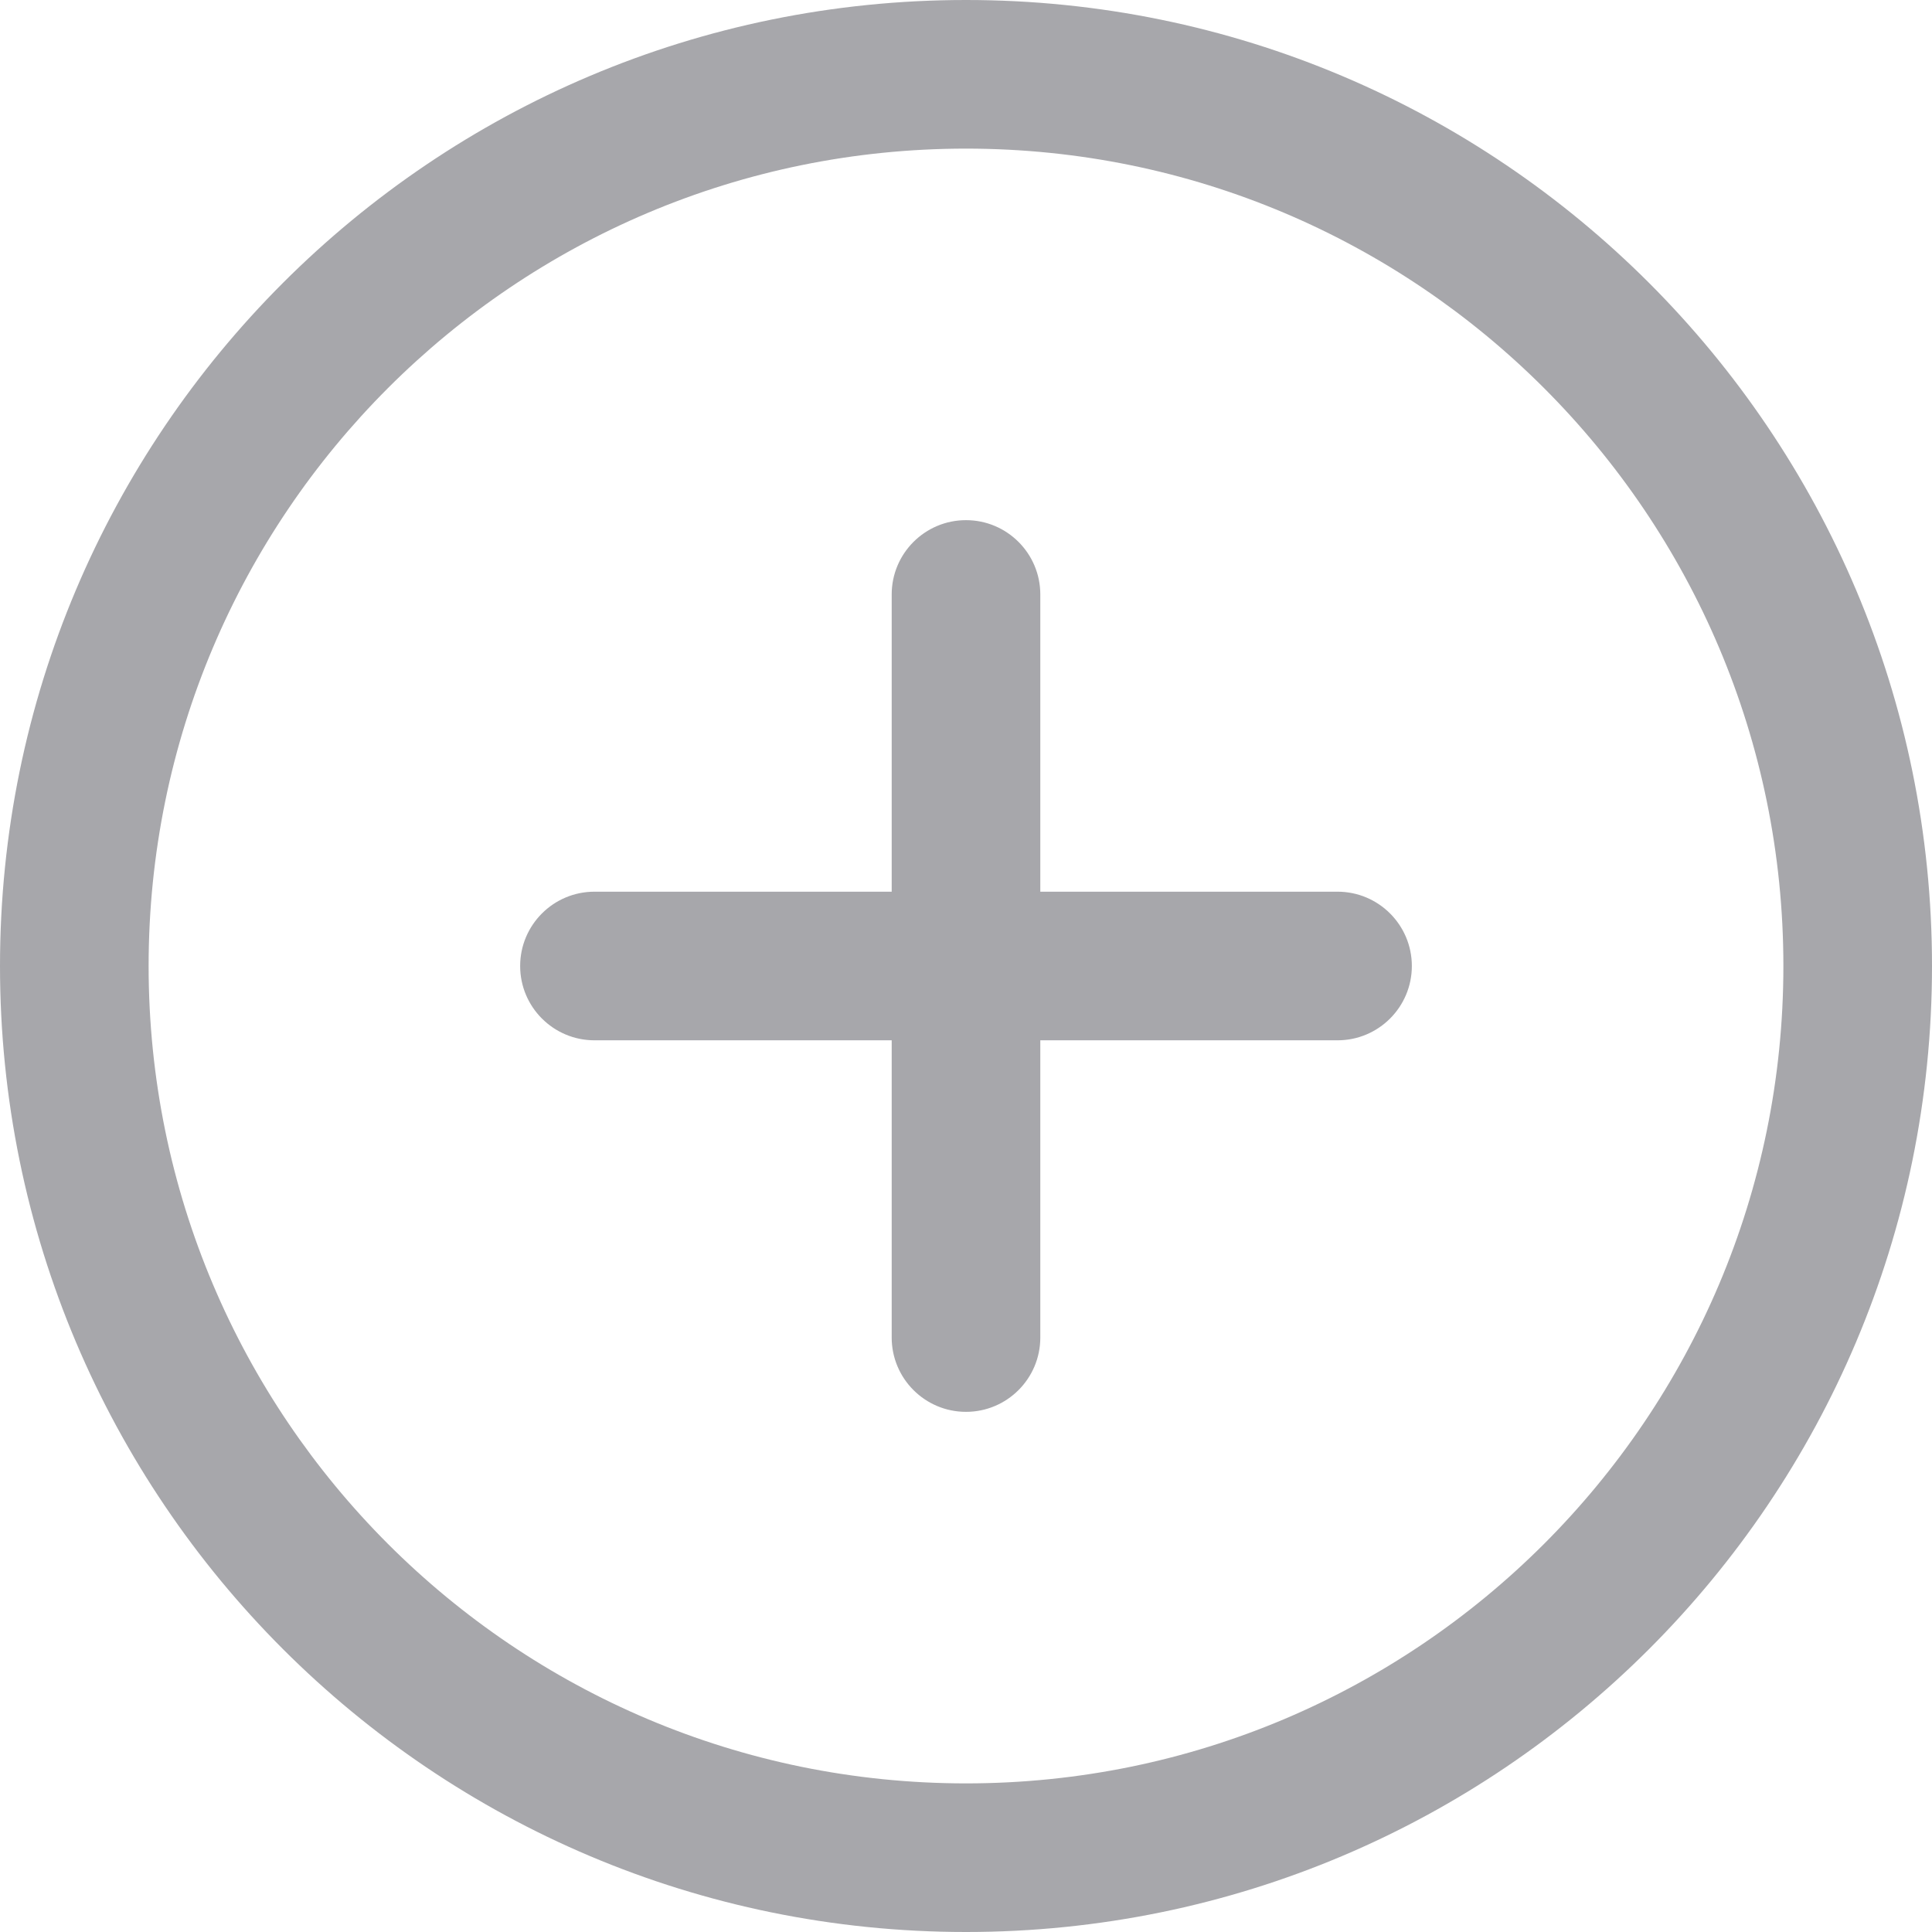 <svg width="26" height="26" viewBox="0 0 26 26" fill="none" xmlns="http://www.w3.org/2000/svg">
<path d="M14 8C14 7.448 13.552 7 13 7C12.448 7 12 7.448 12 8H14ZM12 18C12 18.552 12.448 19 13 19C13.552 19 14 18.552 14 18H12ZM8 12C7.448 12 7 12.448 7 13C7 13.552 7.448 14 8 14V12ZM18 14C18.552 14 19 13.552 19 13C19 12.448 18.552 12 18 12V14ZM24 13C24 19.075 19.075 24 13 24V26C20.18 26 26 20.18 26 13H24ZM13 24C6.925 24 2 19.075 2 13H0C0 20.18 5.82 26 13 26V24ZM2 13C2 6.925 6.925 2 13 2V0C5.82 0 0 5.82 0 13H2ZM13 2C19.075 2 24 6.925 24 13H26C26 5.82 20.18 0 13 0V2ZM12 8V18H14V8H12ZM8 14H18V12H8V14Z" fill="#A7A7AB"/>
</svg>
